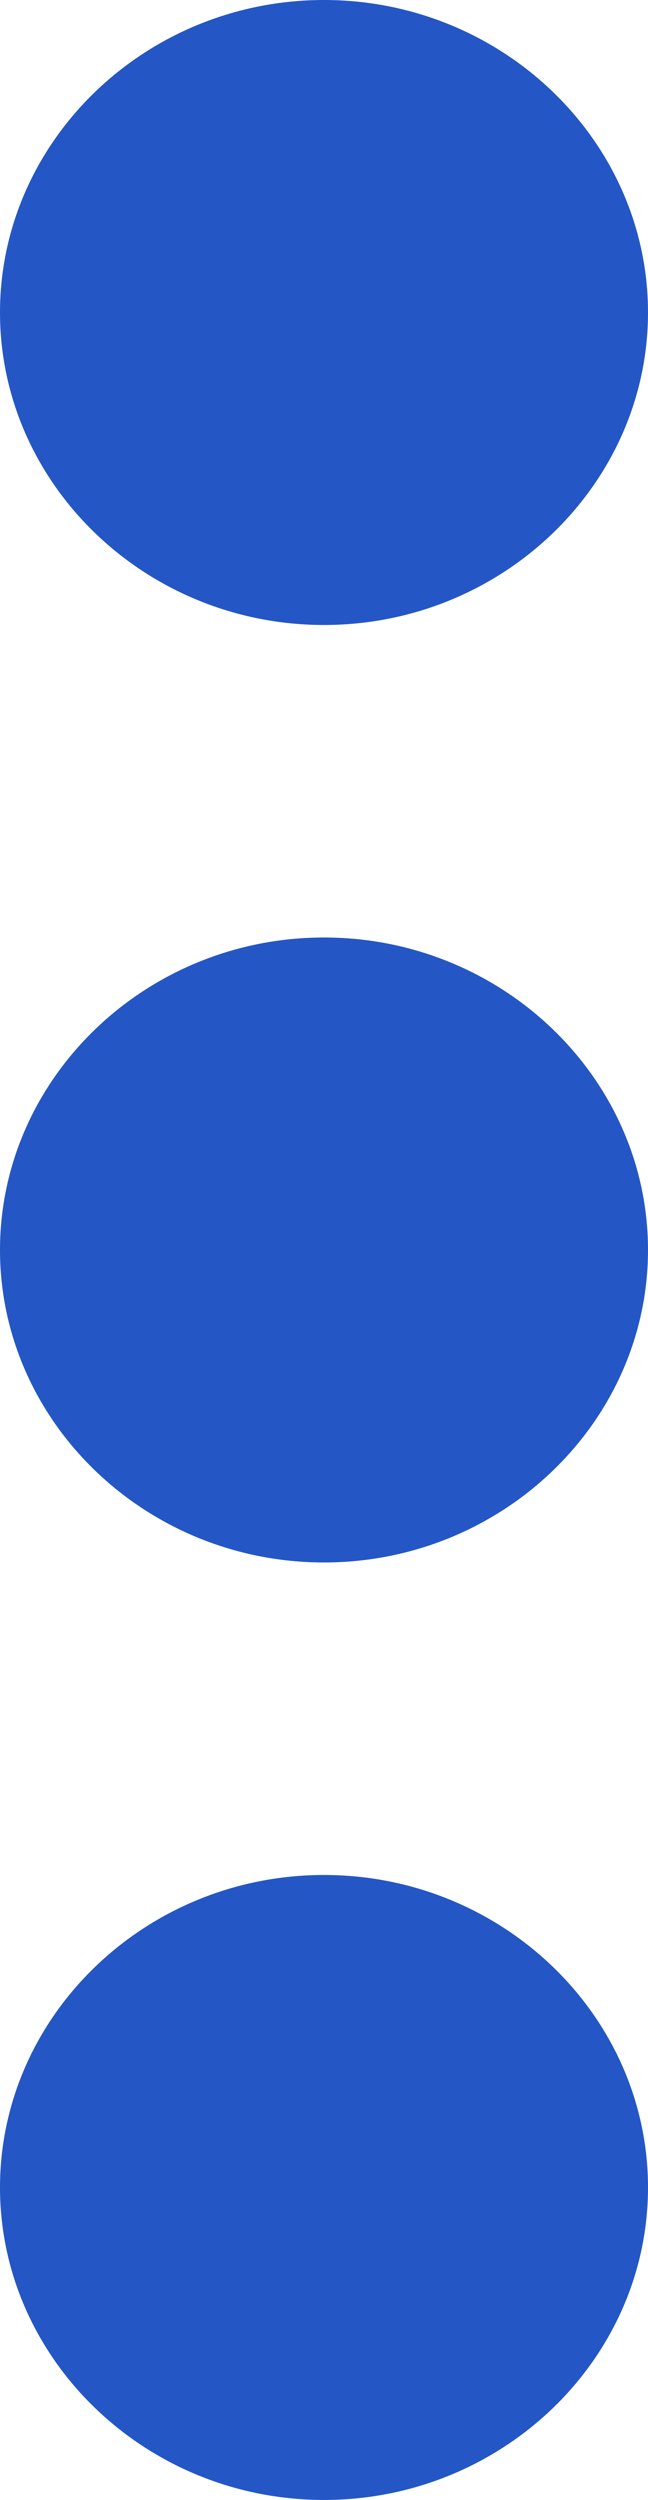 <svg width="7" height="27" viewBox="0 0 7 27" fill="none" xmlns="http://www.w3.org/2000/svg">
<path d="M3.5 6.75C5.425 6.75 7 5.231 7 3.375C7 1.519 5.425 0 3.5 0C1.575 0 0 1.519 0 3.375C0 5.231 1.575 6.75 3.5 6.75ZM3.5 10.125C1.575 10.125 0 11.644 0 13.5C0 15.356 1.575 16.875 3.5 16.875C5.425 16.875 7 15.356 7 13.5C7 11.644 5.425 10.125 3.5 10.125ZM3.5 20.25C1.575 20.25 0 21.769 0 23.625C0 25.481 1.575 27 3.5 27C5.425 27 7 25.481 7 23.625C7 21.769 5.425 20.25 3.5 20.25Z" fill="#2457C5"/>
</svg>
